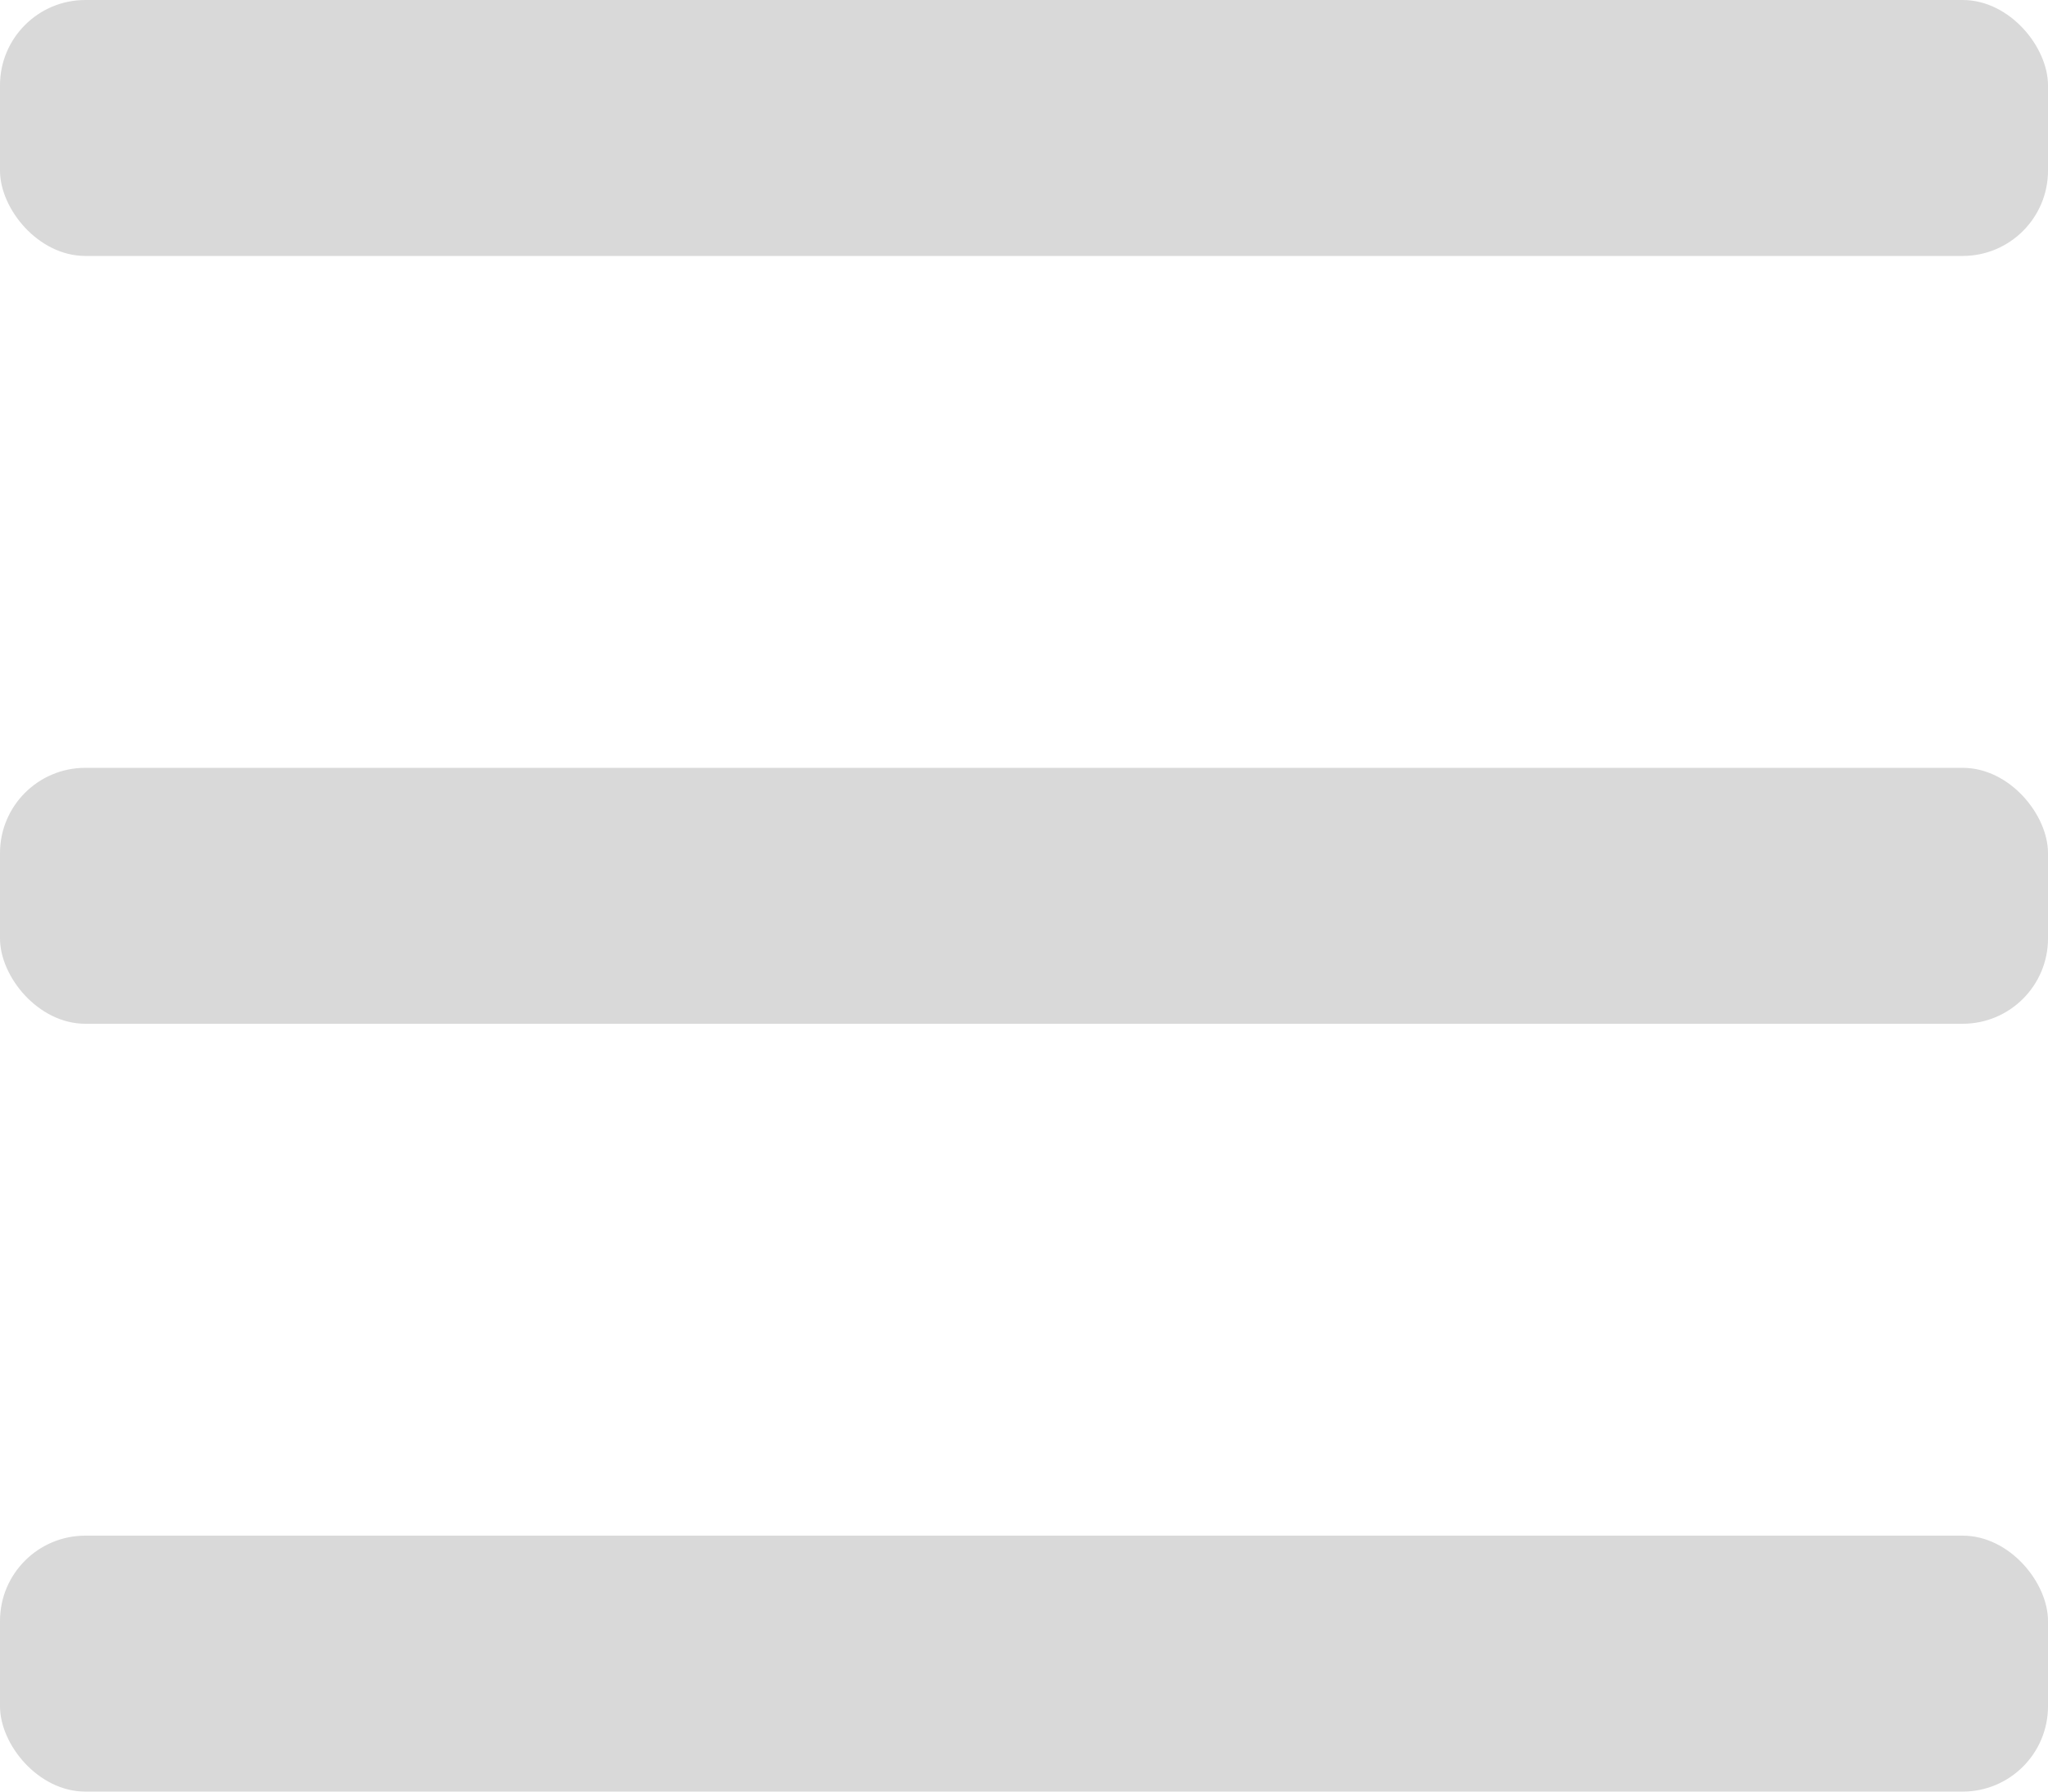 <svg width="24" height="21" viewBox="0 0 24 21" fill="none" xmlns="http://www.w3.org/2000/svg">
<rect width="24" height="3" rx="1" fill="#D9D9D9"/>
<rect y="9" width="24" height="3" rx="1" fill="#D9D9D9"/>
<rect y="18" width="24" height="3" rx="1" fill="#D9D9D9"/>
</svg>
